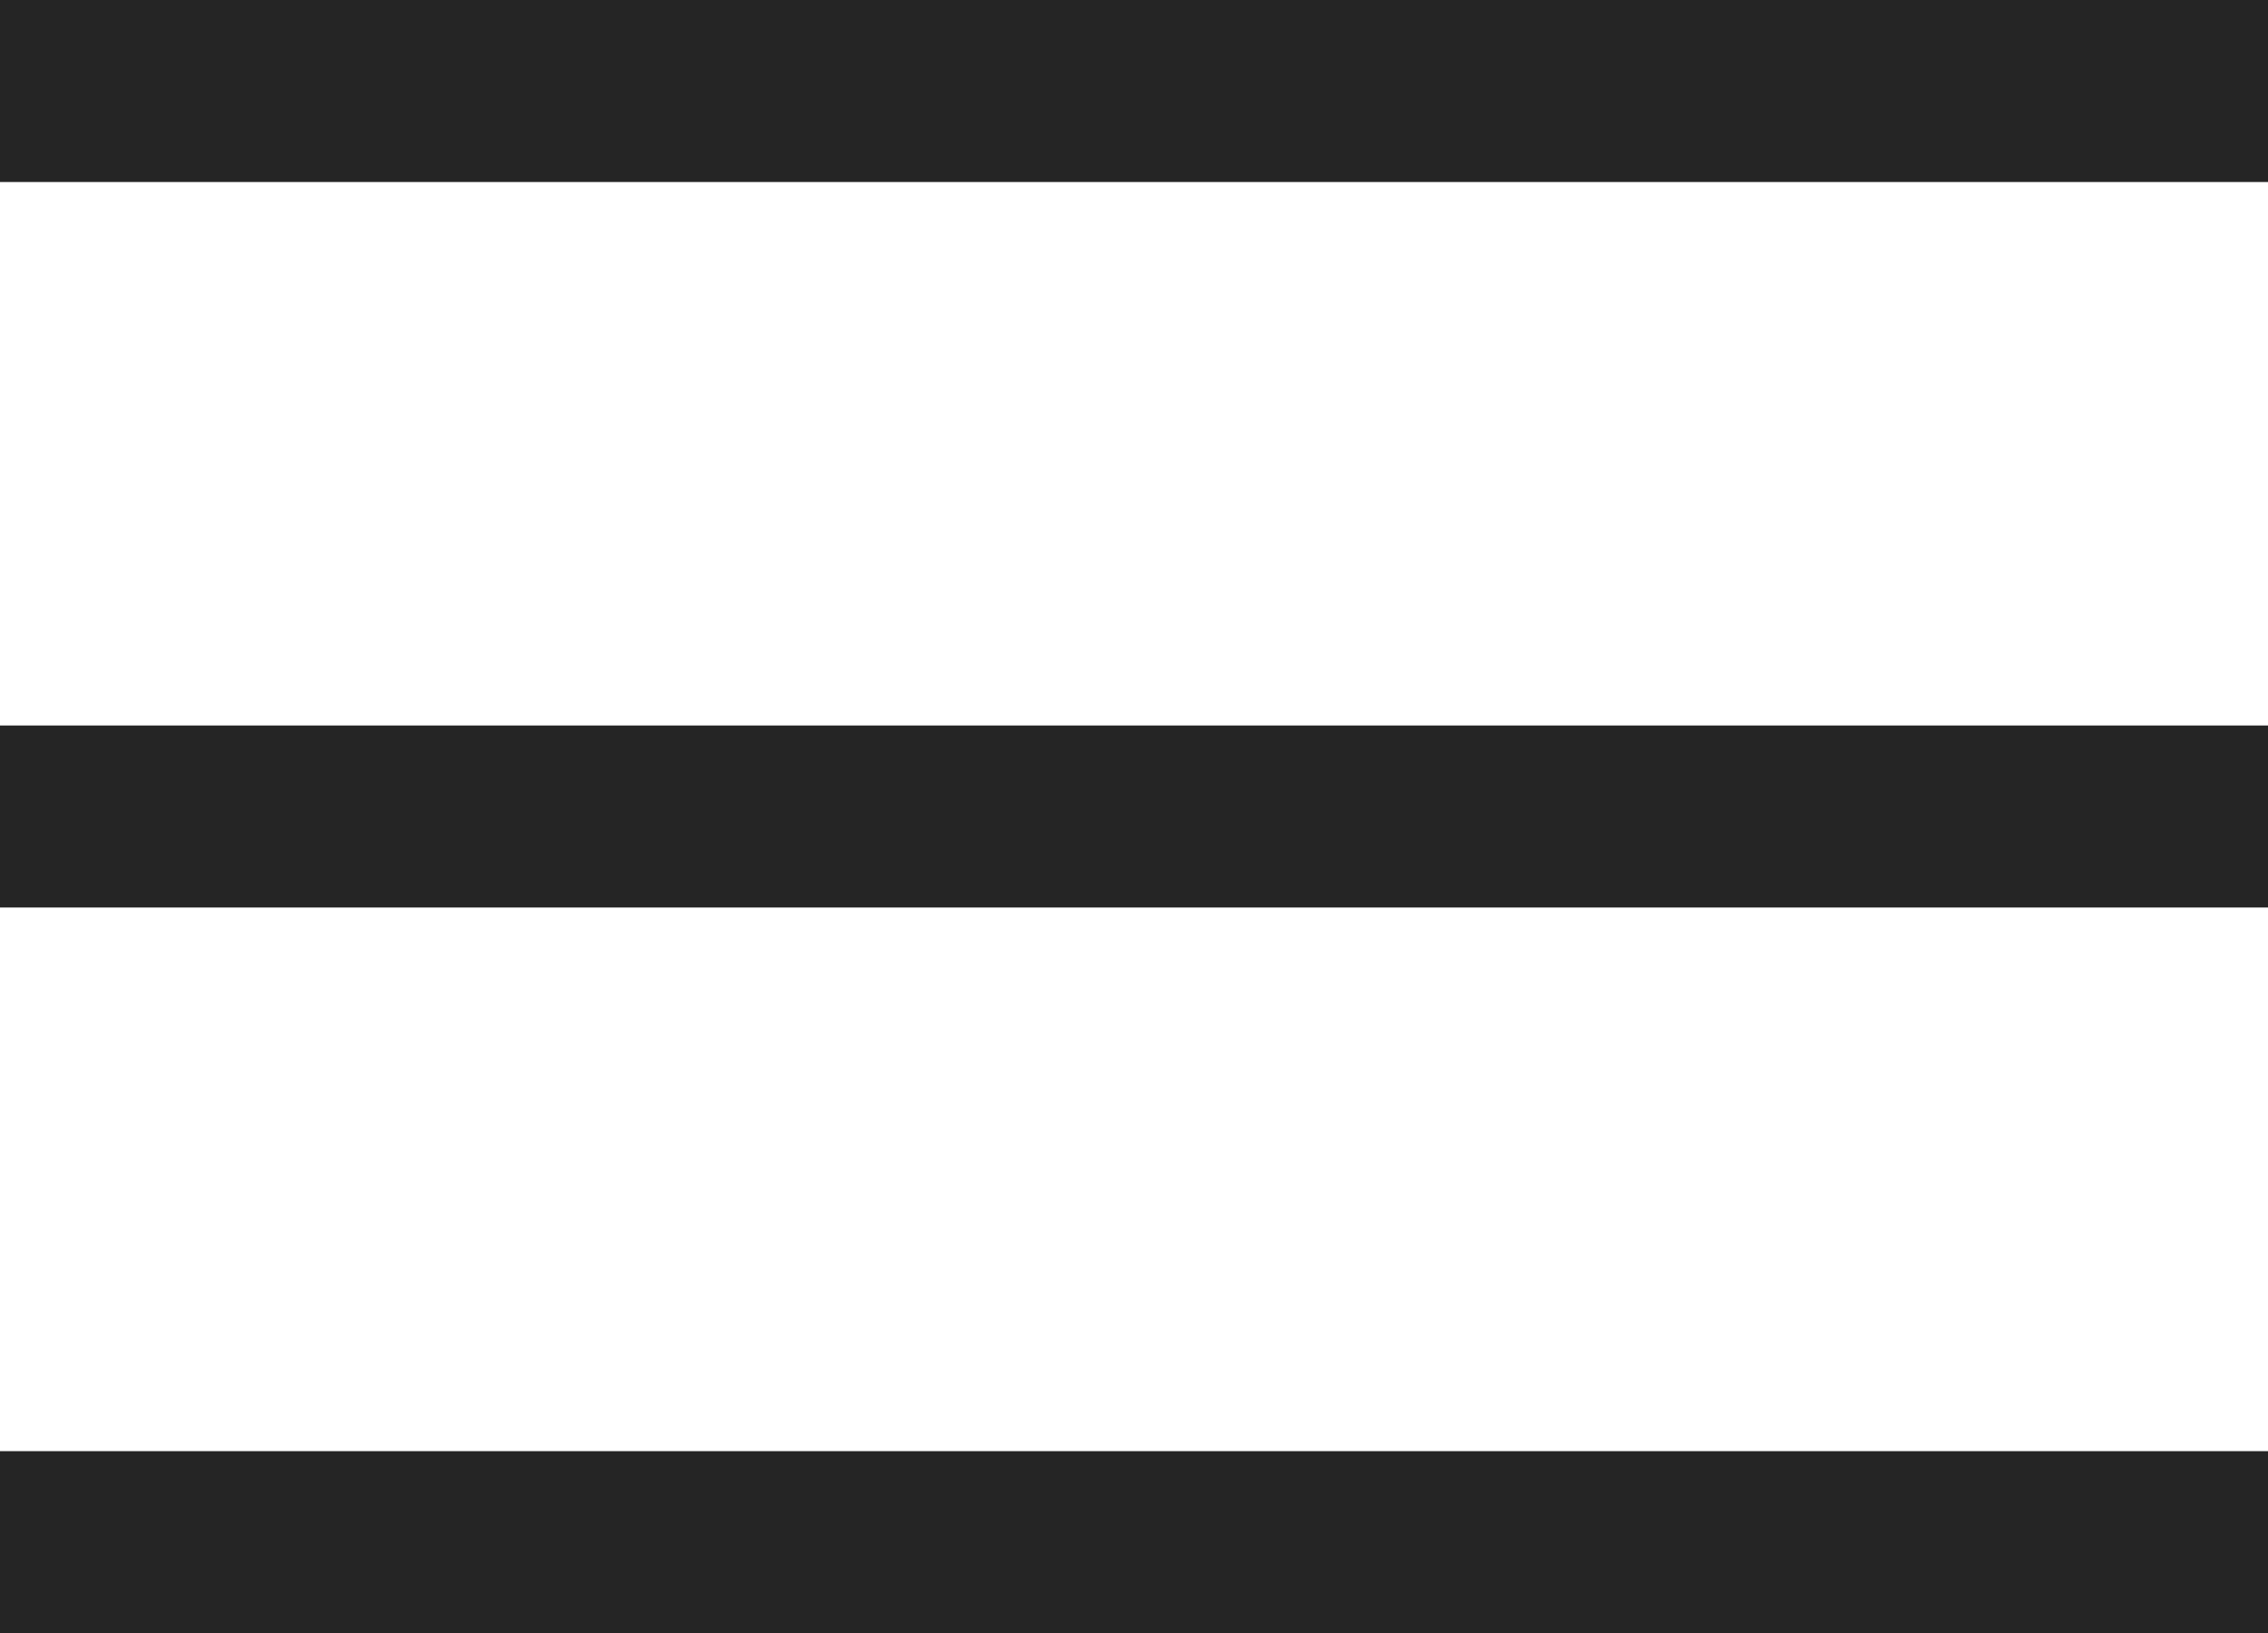 <svg xmlns="http://www.w3.org/2000/svg" viewBox="0 0 141.43 101.83"><defs><style>.cls-1{fill:#252525;}</style></defs><title>Asset 6</title><g id="Layer_2" data-name="Layer 2"><g id="cancel"><g id="gTwOcG.tif"><rect class="cls-1" width="141.43" height="11.35"/><rect class="cls-1" y="45.24" width="141.43" height="11.35"/><rect class="cls-1" y="90.49" width="141.43" height="11.35"/></g></g></g></svg>